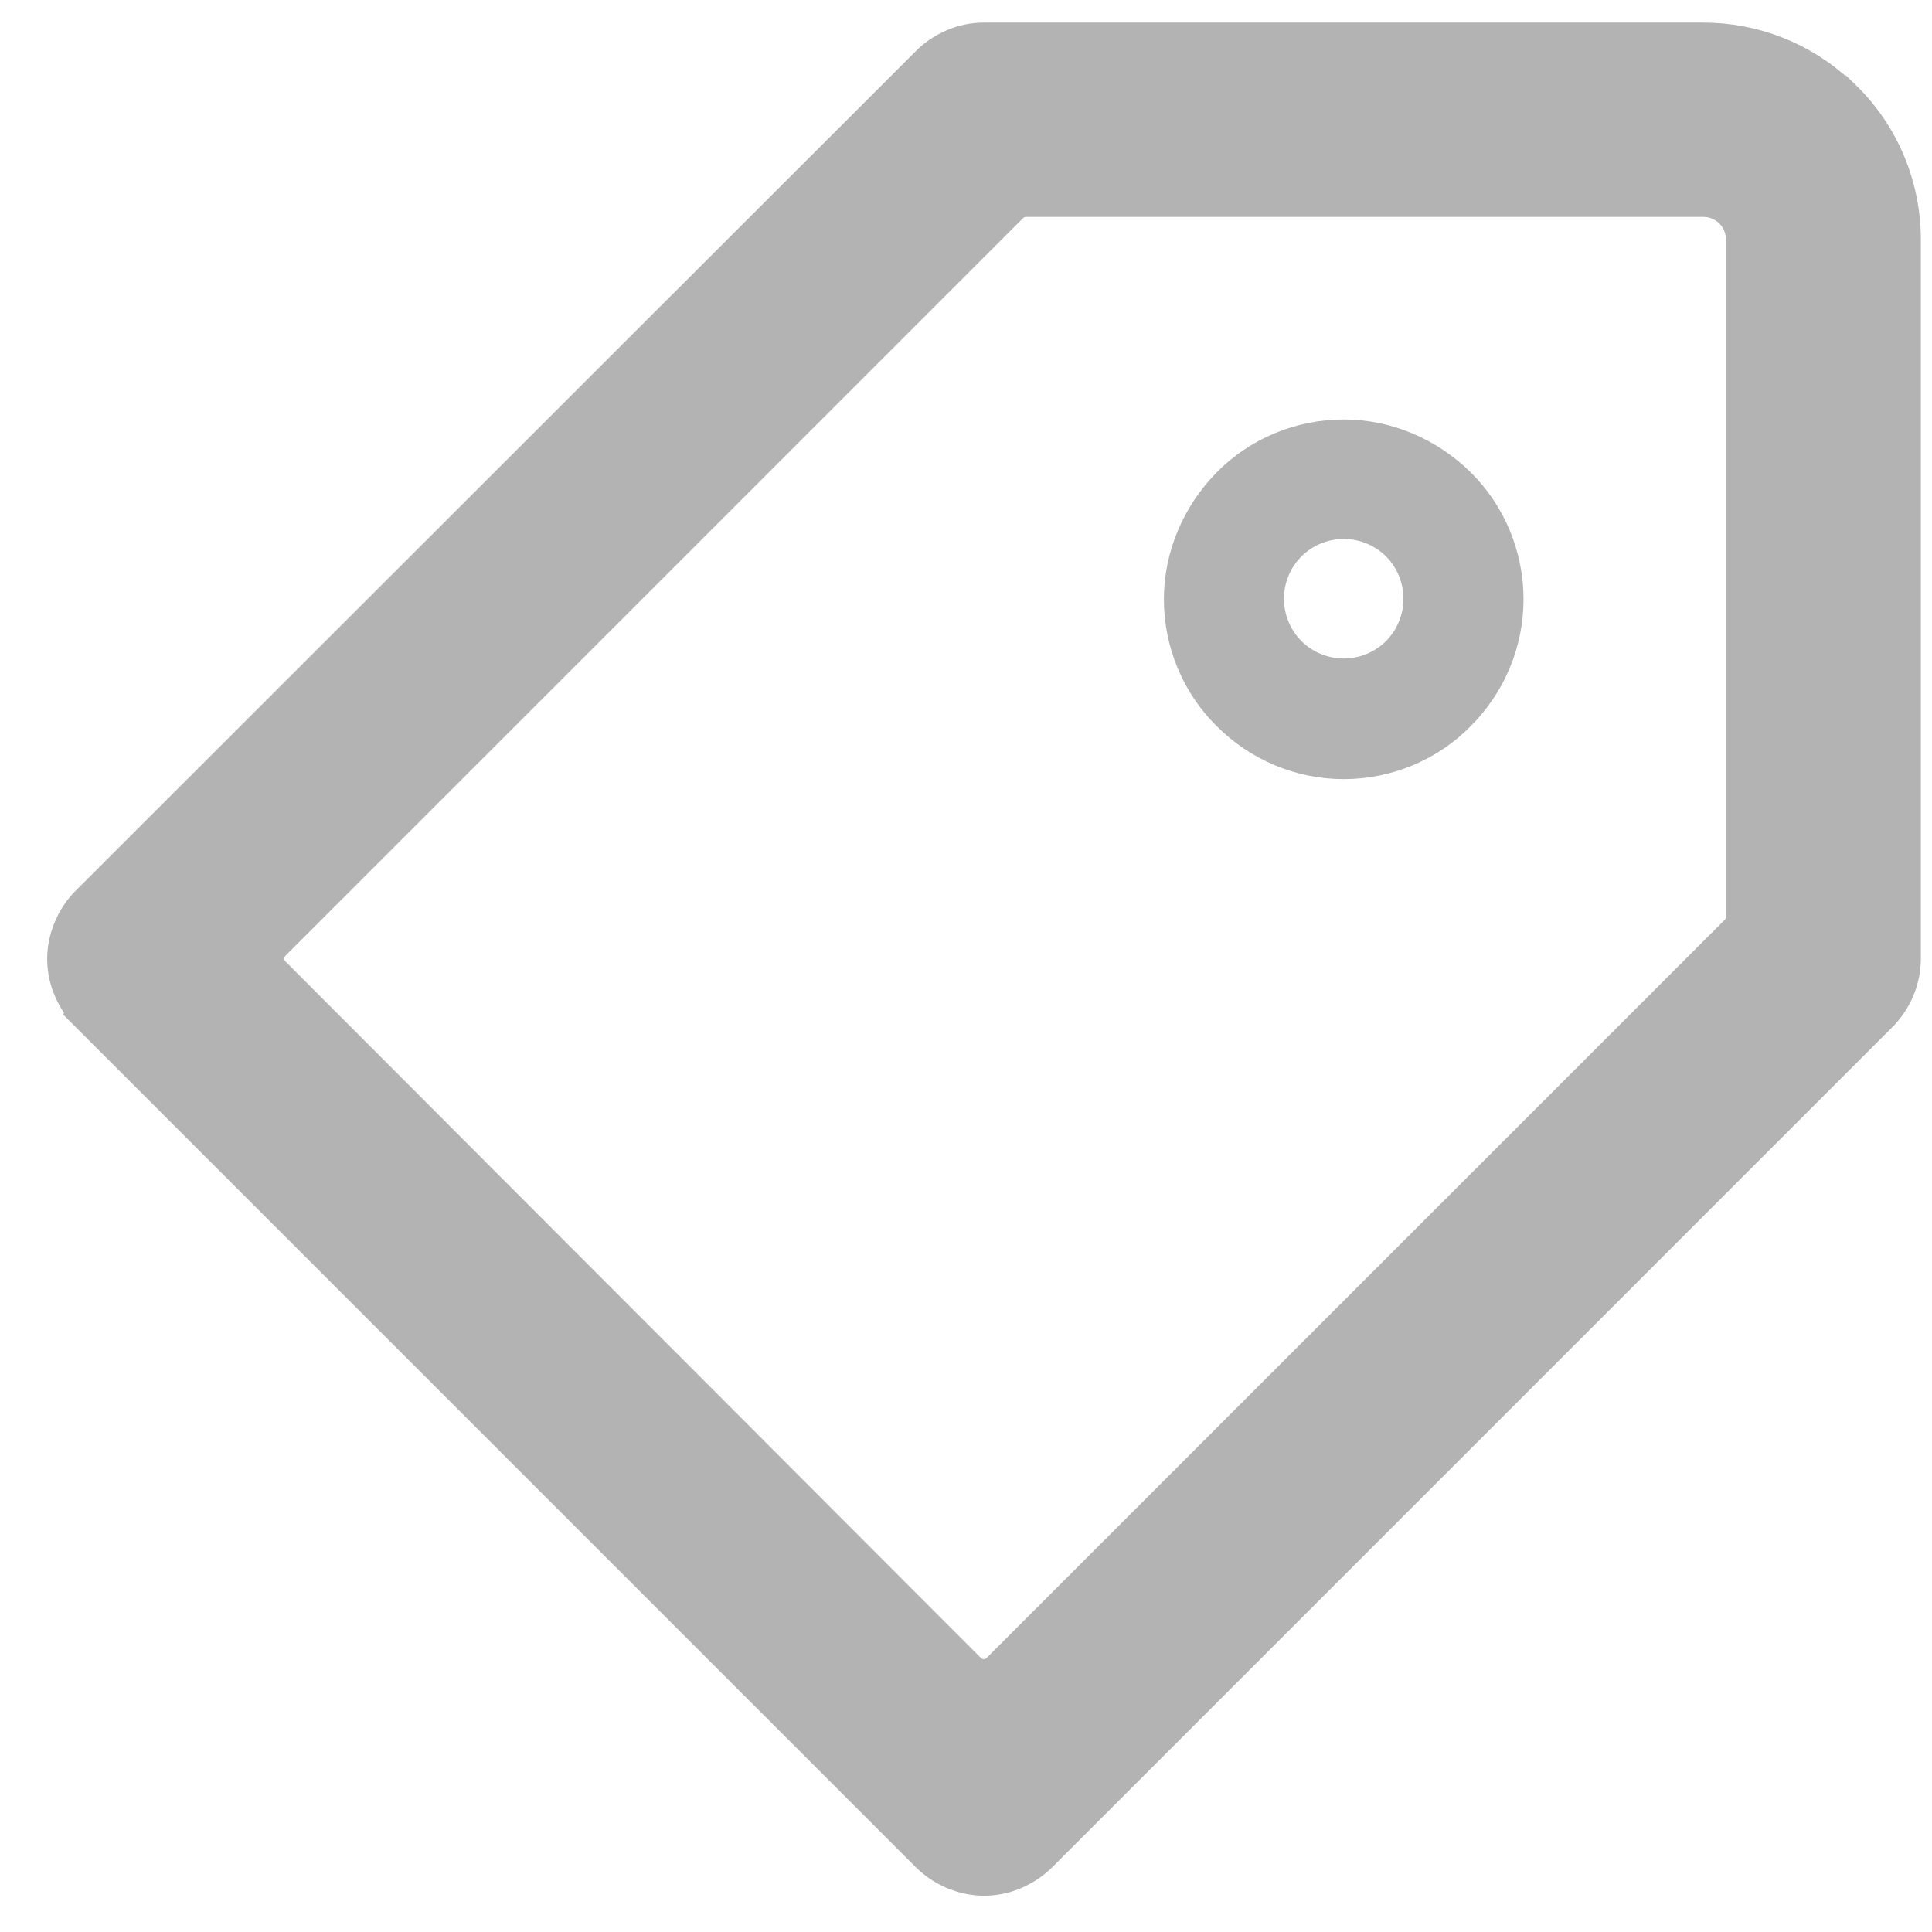 <svg width="26" height="26" viewBox="0 0 26 26" fill="none" xmlns="http://www.w3.org/2000/svg">
<path d="M1.201 12.158L1.2 12.158C1.099 12.259 1.024 12.371 0.97 12.5C0.914 12.63 0.885 12.77 0.885 12.904C0.885 13.033 0.912 13.182 0.971 13.312C1.026 13.439 1.1 13.55 1.2 13.65L1.377 13.474L1.2 13.65L12.497 24.947C12.598 25.048 12.71 25.122 12.838 25.177C12.969 25.233 13.109 25.262 13.243 25.262C13.372 25.262 13.521 25.235 13.65 25.176C13.777 25.121 13.888 25.047 13.989 24.947L25.285 13.65C25.387 13.549 25.461 13.437 25.516 13.309C25.572 13.178 25.6 13.038 25.6 12.904V3.224C25.6 2.517 25.318 1.833 24.814 1.337L24.741 1.266H24.733C24.244 0.808 23.594 0.554 22.923 0.554H13.243C13.105 0.554 12.963 0.581 12.835 0.639C12.708 0.694 12.597 0.768 12.497 0.869L1.201 12.158ZM3.668 13.119L3.668 13.119C3.545 12.996 3.545 12.805 3.668 12.682L13.59 2.76C13.649 2.701 13.727 2.669 13.812 2.669H22.923C23.071 2.669 23.213 2.729 23.316 2.831C23.418 2.933 23.477 3.076 23.477 3.224V12.335C23.477 12.42 23.445 12.498 23.387 12.556L13.457 22.486C13.335 22.609 13.144 22.609 13.021 22.486L3.668 13.119Z" fill="#B3B3B3" stroke="#B3B3B3" stroke-width="0.5"/>
<path d="M16.375 9.773C16.83 10.229 17.443 10.485 18.083 10.485C18.724 10.485 19.343 10.229 19.791 9.773C20.247 9.317 20.503 8.705 20.503 8.065C20.503 7.424 20.247 6.805 19.791 6.356C19.336 5.908 18.724 5.645 18.083 5.645C17.443 5.645 16.823 5.901 16.375 6.356C15.926 6.812 15.663 7.424 15.663 8.065C15.663 8.705 15.919 9.324 16.375 9.773ZM17.514 7.488C17.663 7.339 17.87 7.253 18.083 7.253C18.297 7.253 18.503 7.339 18.653 7.488C18.802 7.638 18.887 7.844 18.887 8.057C18.887 8.271 18.802 8.477 18.653 8.627C18.503 8.776 18.297 8.862 18.083 8.862C17.87 8.862 17.663 8.776 17.514 8.627C17.364 8.477 17.279 8.271 17.279 8.057C17.279 7.844 17.364 7.638 17.514 7.488Z" fill="#B3B3B3"/>
</svg>
